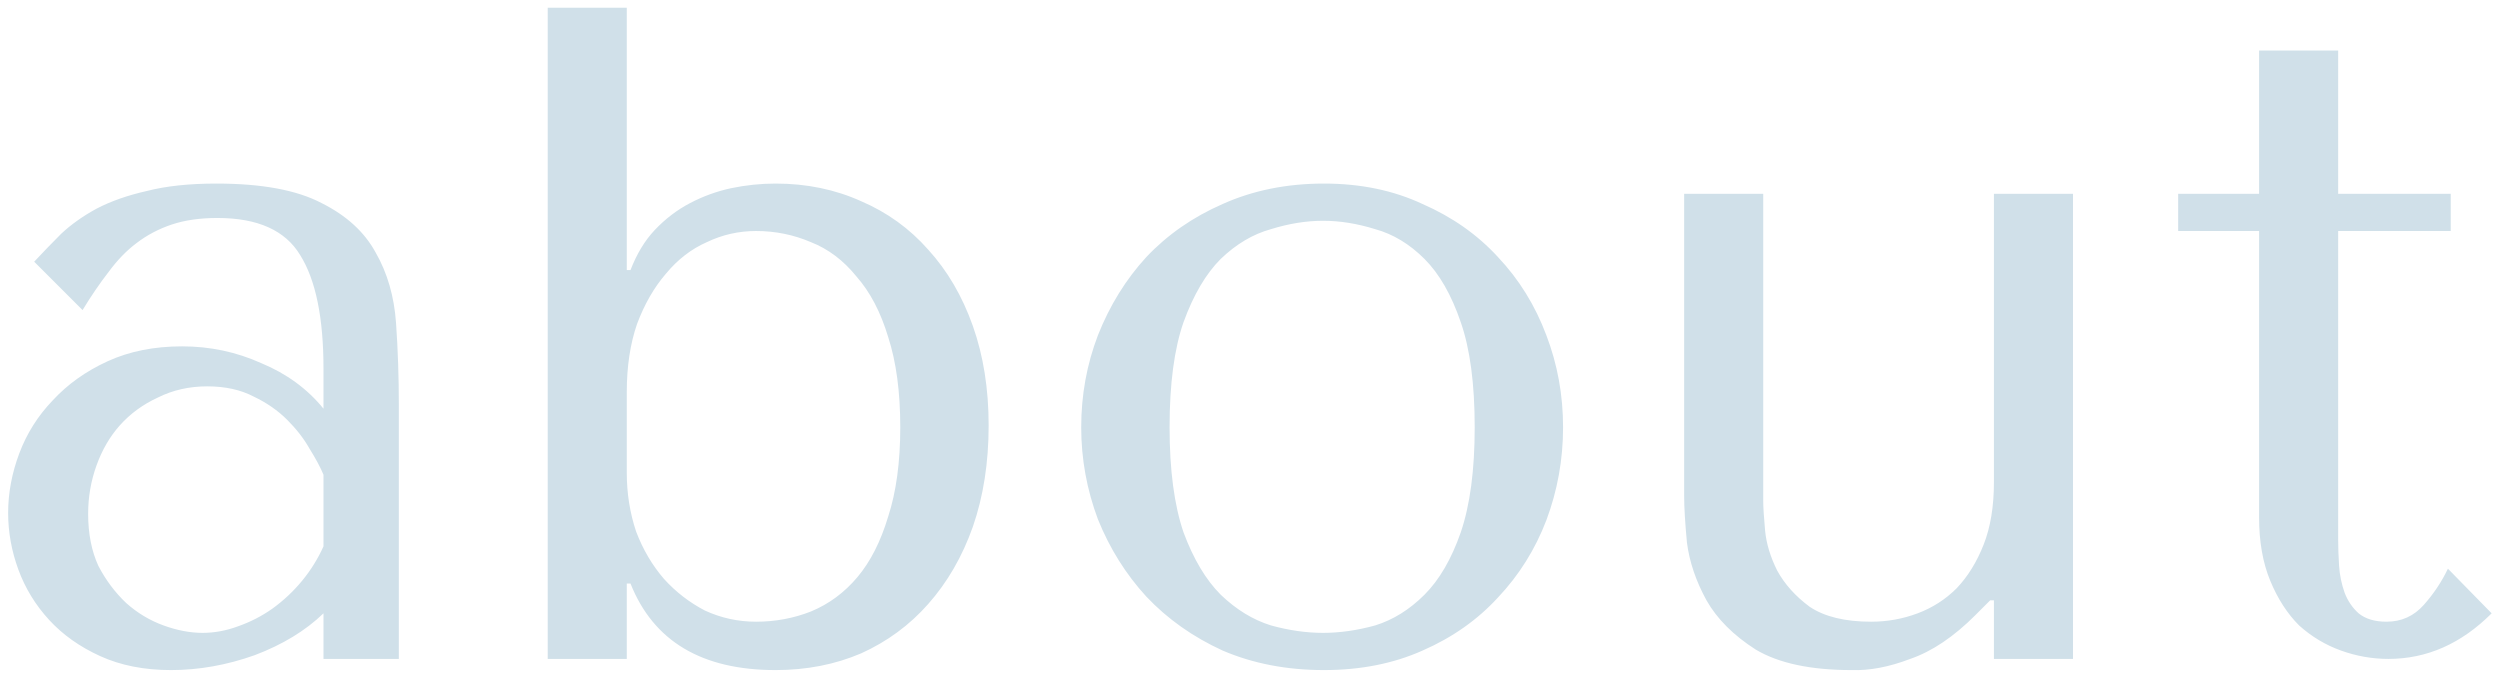 <svg width="258" height="70" viewBox="0 0 258 70" fill="none" xmlns="http://www.w3.org/2000/svg">
<path d="M22.344 18.944C27.016 18.944 30.632 19.616 33.192 20.96C35.752 22.24 37.608 23.936 38.76 26.048C39.976 28.16 40.68 30.592 40.872 33.344C41.064 36.096 41.16 38.912 41.16 41.792V68H33.384V63.296C31.528 65.088 29.16 66.528 26.28 67.616C23.4 68.64 20.52 69.152 17.64 69.152C14.888 69.152 12.456 68.672 10.344 67.712C8.232 66.752 6.472 65.504 5.064 63.968C3.656 62.432 2.6 60.704 1.896 58.784C1.192 56.864 0.84 54.912 0.84 52.928C0.84 50.88 1.224 48.832 1.992 46.784C2.76 44.736 3.912 42.912 5.448 41.312C6.984 39.648 8.872 38.304 11.112 37.28C13.352 36.256 15.912 35.744 18.792 35.744C21.672 35.744 24.392 36.32 26.952 37.472C29.576 38.56 31.72 40.128 33.384 42.176V38.048C33.384 32.8 32.584 28.896 30.984 26.336C29.448 23.776 26.6 22.496 22.44 22.496C20.648 22.496 19.08 22.72 17.736 23.168C16.392 23.616 15.176 24.256 14.088 25.088C13.064 25.856 12.104 26.848 11.208 28.064C10.312 29.216 9.416 30.528 8.52 32L3.528 27.008C4.424 26.048 5.352 25.088 6.312 24.128C7.336 23.168 8.552 22.304 9.96 21.536C11.432 20.768 13.16 20.16 15.144 19.712C17.128 19.2 19.528 18.944 22.344 18.944ZM33.384 48.992C33.064 48.224 32.584 47.328 31.944 46.304C31.368 45.28 30.6 44.288 29.64 43.328C28.68 42.368 27.528 41.568 26.184 40.928C24.84 40.224 23.24 39.872 21.384 39.872C19.528 39.872 17.832 40.256 16.296 41.024C14.76 41.728 13.448 42.688 12.36 43.904C11.336 45.056 10.536 46.432 9.96 48.032C9.384 49.632 9.096 51.296 9.096 53.024C9.096 55.072 9.448 56.864 10.152 58.4C10.92 59.872 11.88 61.152 13.032 62.24C14.184 63.264 15.464 64.032 16.872 64.544C18.28 65.056 19.624 65.312 20.904 65.312C22.12 65.312 23.336 65.088 24.552 64.64C25.832 64.192 27.016 63.584 28.104 62.816C29.256 61.984 30.28 61.024 31.176 59.936C32.072 58.848 32.808 57.664 33.384 56.384V48.992ZM56.524 0.8H64.684V27.872H65.068C65.708 26.208 66.54 24.832 67.564 23.744C68.652 22.592 69.868 21.664 71.212 20.96C72.556 20.256 73.964 19.744 75.436 19.424C76.972 19.104 78.508 18.944 80.044 18.944C83.244 18.944 86.188 19.552 88.876 20.768C91.564 21.92 93.868 23.584 95.788 25.76C97.772 27.936 99.308 30.56 100.396 33.632C101.484 36.704 102.028 40.128 102.028 43.904C102.028 47.744 101.484 51.232 100.396 54.368C99.308 57.44 97.772 60.096 95.788 62.336C93.868 64.512 91.564 66.208 88.876 67.424C86.188 68.576 83.244 69.152 80.044 69.152C72.428 69.152 67.436 66.176 65.068 60.224H64.684V68H56.524V0.8ZM64.684 48.8C64.684 50.912 65.004 52.928 65.644 54.848C66.348 56.704 67.308 58.336 68.524 59.744C69.74 61.088 71.148 62.176 72.748 63.008C74.412 63.776 76.172 64.16 78.028 64.16C80.012 64.16 81.9 63.808 83.692 63.104C85.548 62.336 87.148 61.152 88.492 59.552C89.836 57.952 90.892 55.872 91.66 53.312C92.492 50.752 92.908 47.68 92.908 44.096C92.908 40.448 92.492 37.344 91.66 34.784C90.892 32.224 89.804 30.144 88.396 28.544C87.052 26.88 85.484 25.696 83.692 24.992C81.9 24.224 80.012 23.84 78.028 23.84C76.236 23.84 74.54 24.224 72.94 24.992C71.34 25.696 69.932 26.784 68.716 28.256C67.5 29.664 66.508 31.392 65.74 33.44C65.036 35.488 64.684 37.824 64.684 40.448V48.8ZM161.309 44.096C161.309 47.424 160.733 50.624 159.581 53.696C158.429 56.704 156.765 59.36 154.589 61.664C152.477 63.968 149.885 65.792 146.813 67.136C143.805 68.48 140.413 69.152 136.637 69.152C132.797 69.152 129.309 68.48 126.173 67.136C123.101 65.728 120.477 63.872 118.301 61.568C116.189 59.264 114.525 56.608 113.309 53.6C112.157 50.528 111.581 47.36 111.581 44.096C111.581 40.768 112.157 37.6 113.309 34.592C114.525 31.52 116.189 28.832 118.301 26.528C120.477 24.224 123.101 22.4 126.173 21.056C129.309 19.648 132.797 18.944 136.637 18.944C140.413 18.944 143.805 19.648 146.813 21.056C149.885 22.4 152.477 24.224 154.589 26.528C156.765 28.832 158.429 31.52 159.581 34.592C160.733 37.6 161.309 40.768 161.309 44.096ZM152.189 44.096C152.189 39.616 151.709 36 150.749 33.248C149.789 30.432 148.541 28.256 147.005 26.72C145.469 25.184 143.773 24.16 141.917 23.648C140.061 23.072 138.269 22.784 136.541 22.784C134.813 22.784 133.021 23.072 131.165 23.648C129.309 24.16 127.581 25.184 125.981 26.72C124.445 28.256 123.165 30.432 122.141 33.248C121.181 36 120.701 39.616 120.701 44.096C120.701 48.512 121.181 52.128 122.141 54.944C123.165 57.696 124.445 59.84 125.981 61.376C127.581 62.912 129.309 63.968 131.165 64.544C133.021 65.056 134.813 65.312 136.541 65.312C138.269 65.312 140.061 65.056 141.917 64.544C143.773 63.968 145.469 62.912 147.005 61.376C148.541 59.84 149.789 57.696 150.749 54.944C151.709 52.128 152.189 48.512 152.189 44.096ZM173.805 20V51.2C173.805 52.352 173.901 53.952 174.093 56C174.349 57.984 175.021 59.968 176.109 61.952C177.197 63.872 178.893 65.568 181.197 67.04C183.565 68.448 186.861 69.152 191.085 69.152C192.941 69.216 194.957 68.832 197.133 68C199.373 67.232 201.613 65.728 203.853 63.488L205.389 61.952H205.773V68H213.933V20H205.773V49.76C205.773 52.256 205.421 54.4 204.717 56.192C204.013 57.984 203.085 59.488 201.933 60.704C200.781 61.856 199.437 62.72 197.901 63.296C196.365 63.872 194.765 64.16 193.101 64.16C190.413 64.16 188.301 63.648 186.765 62.624C185.293 61.536 184.173 60.288 183.405 58.88C182.701 57.472 182.285 56.096 182.157 54.752C182.029 53.344 181.965 52.32 181.965 51.68V20H173.805ZM224.786 23.84V20H233.138V5.216H241.298V20H252.914V23.84H241.298V55.712C241.298 56.48 241.33 57.376 241.394 58.4C241.458 59.36 241.65 60.288 241.97 61.184C242.29 62.016 242.77 62.72 243.41 63.296C244.114 63.872 245.074 64.16 246.29 64.16C247.826 64.16 249.106 63.584 250.13 62.432C251.154 61.28 251.986 60.032 252.626 58.688L257.138 63.296C254.002 66.432 250.45 68 246.482 68C244.818 68 243.186 67.712 241.586 67.136C239.986 66.56 238.546 65.696 237.266 64.544C236.05 63.328 235.058 61.792 234.29 59.936C233.522 58.08 233.138 55.904 233.138 53.408V23.84H224.786Z" fill="#D0E0E9"/>
</svg>
